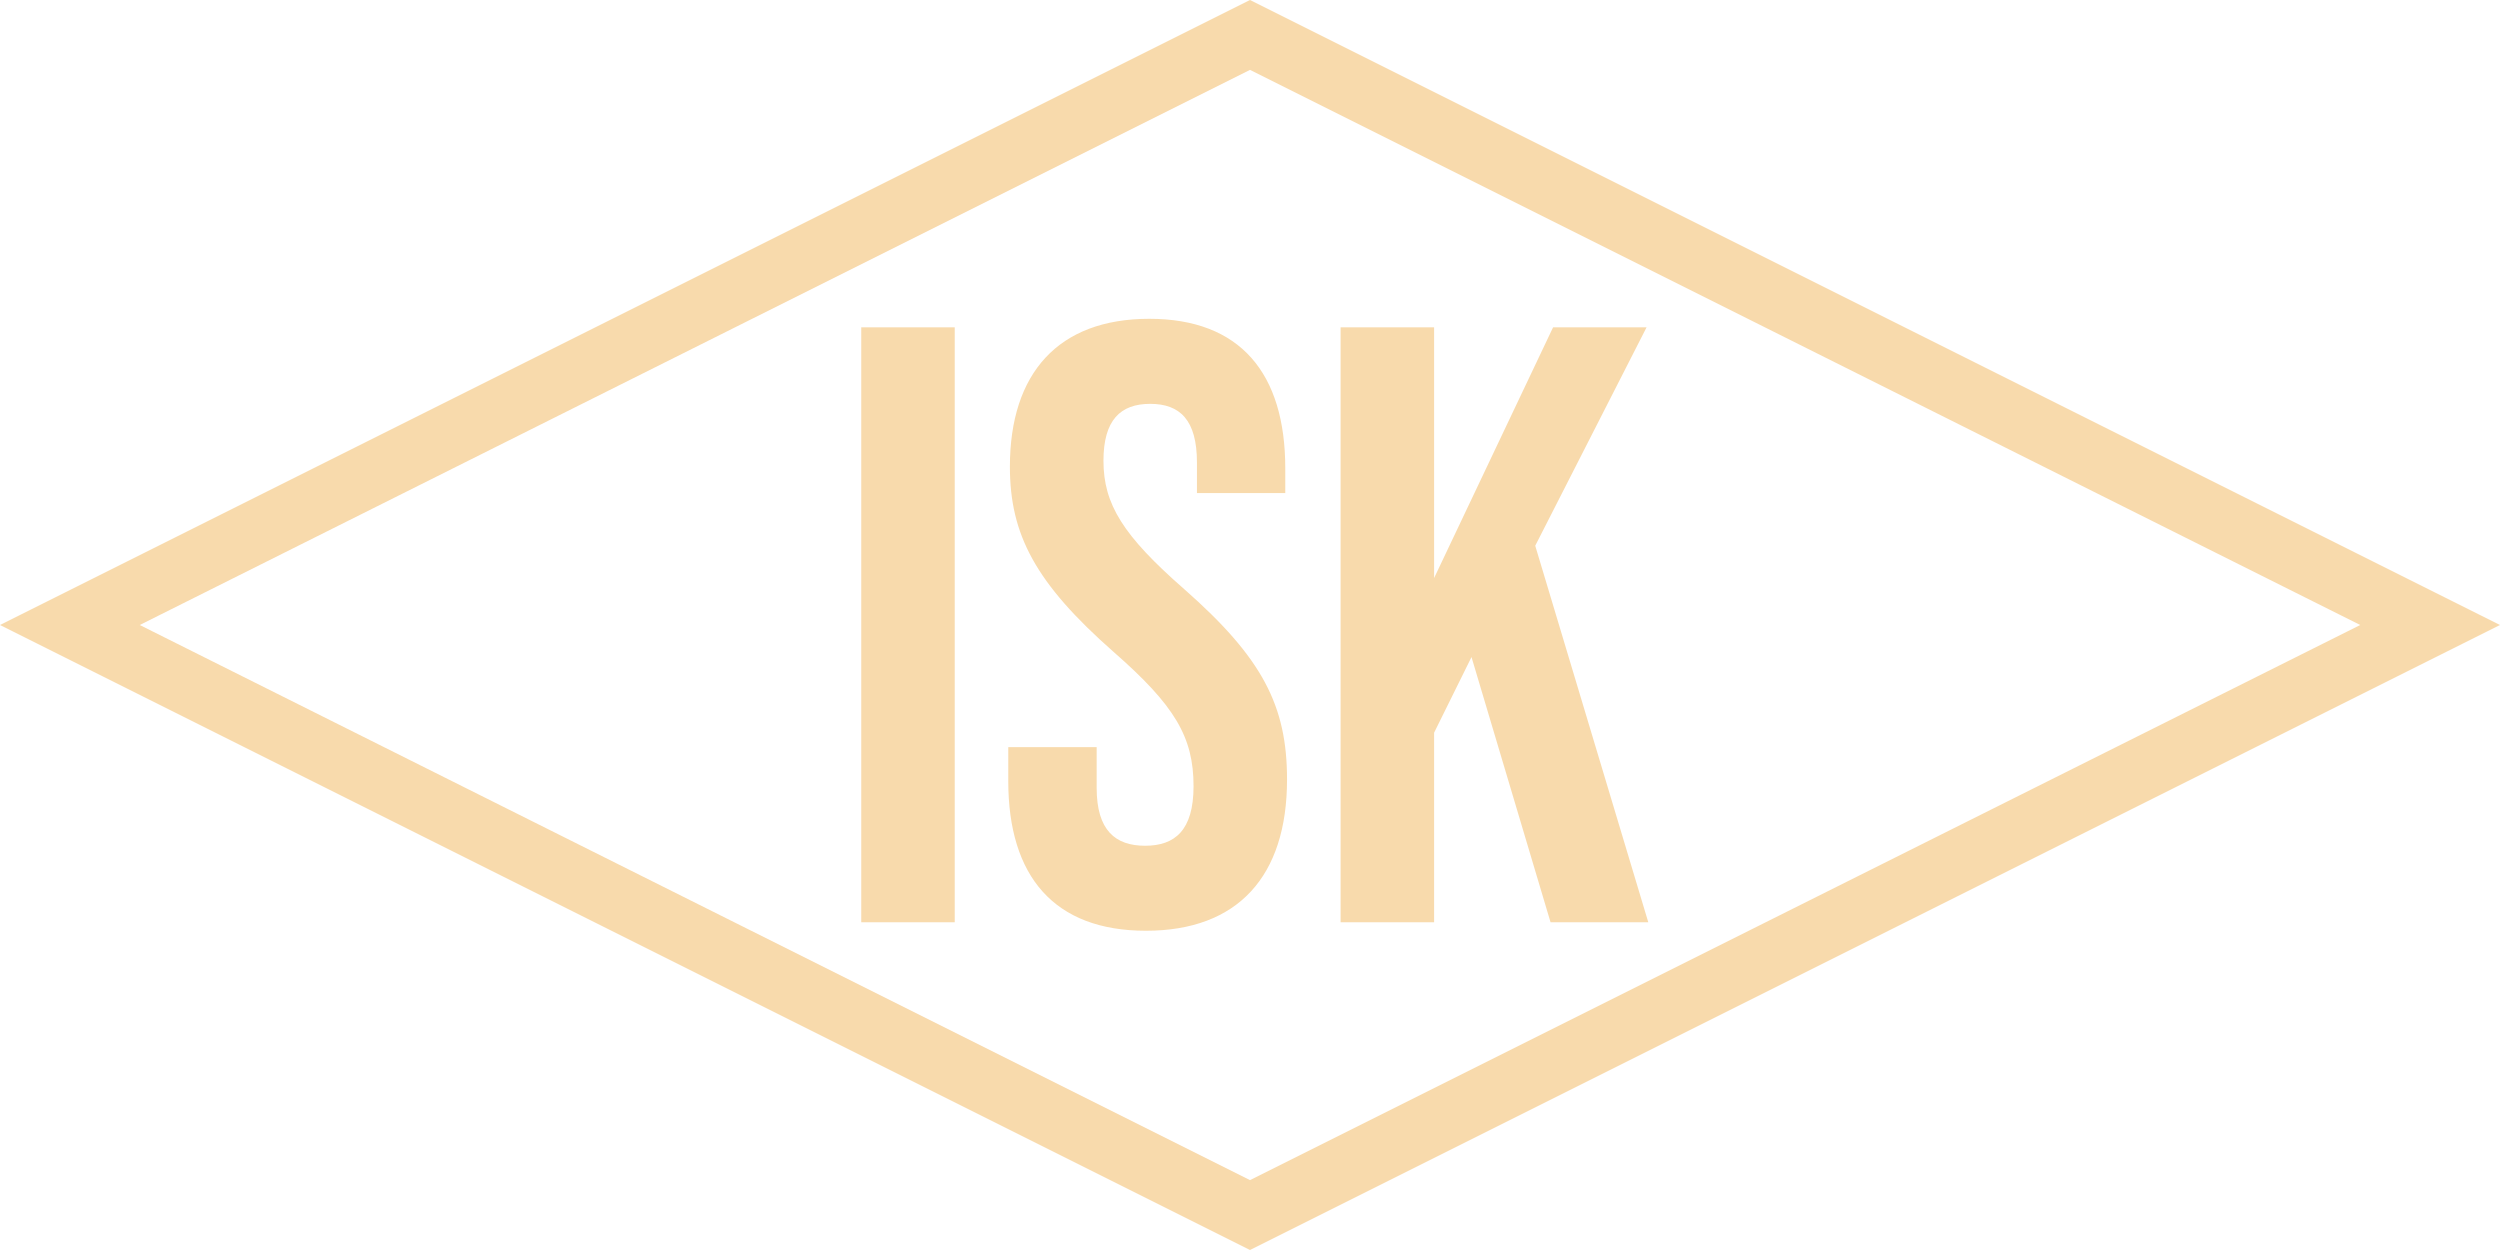 <svg xmlns="http://www.w3.org/2000/svg" viewBox="0 0 200 100"><path fill="#f8daac" d="M100,5.59,188.82,50,100,94.41,11.18,50,100,5.59M100,0,0,50l100,50L200,50,100,0ZM68.9,26.185h7.479V73.779H68.9ZM80.662,62.492v-2.72h7.071v3.264c0,3.4,1.5,4.624,3.875,4.624s3.876-1.223,3.876-4.76c0-3.943-1.5-6.459-6.392-10.743-6.255-5.507-8.3-9.382-8.3-14.822,0-7.479,3.876-11.831,11.151-11.831s10.879,4.352,10.879,11.967v1.972H95.756V37c0-3.4-1.36-4.692-3.74-4.692s-3.739,1.292-3.739,4.555c0,3.468,1.563,5.984,6.459,10.267,6.255,5.508,8.227,9.315,8.227,15.23,0,7.751-3.943,12.1-11.287,12.1S80.662,70.107,80.662,62.492Zm26.586-36.307h7.48V46.243l9.519-20.058h7.479l-8.908,17.474,9.044,30.12h-7.819L117.72,52.565l-2.992,6.052V73.779h-7.48Z"/></svg>